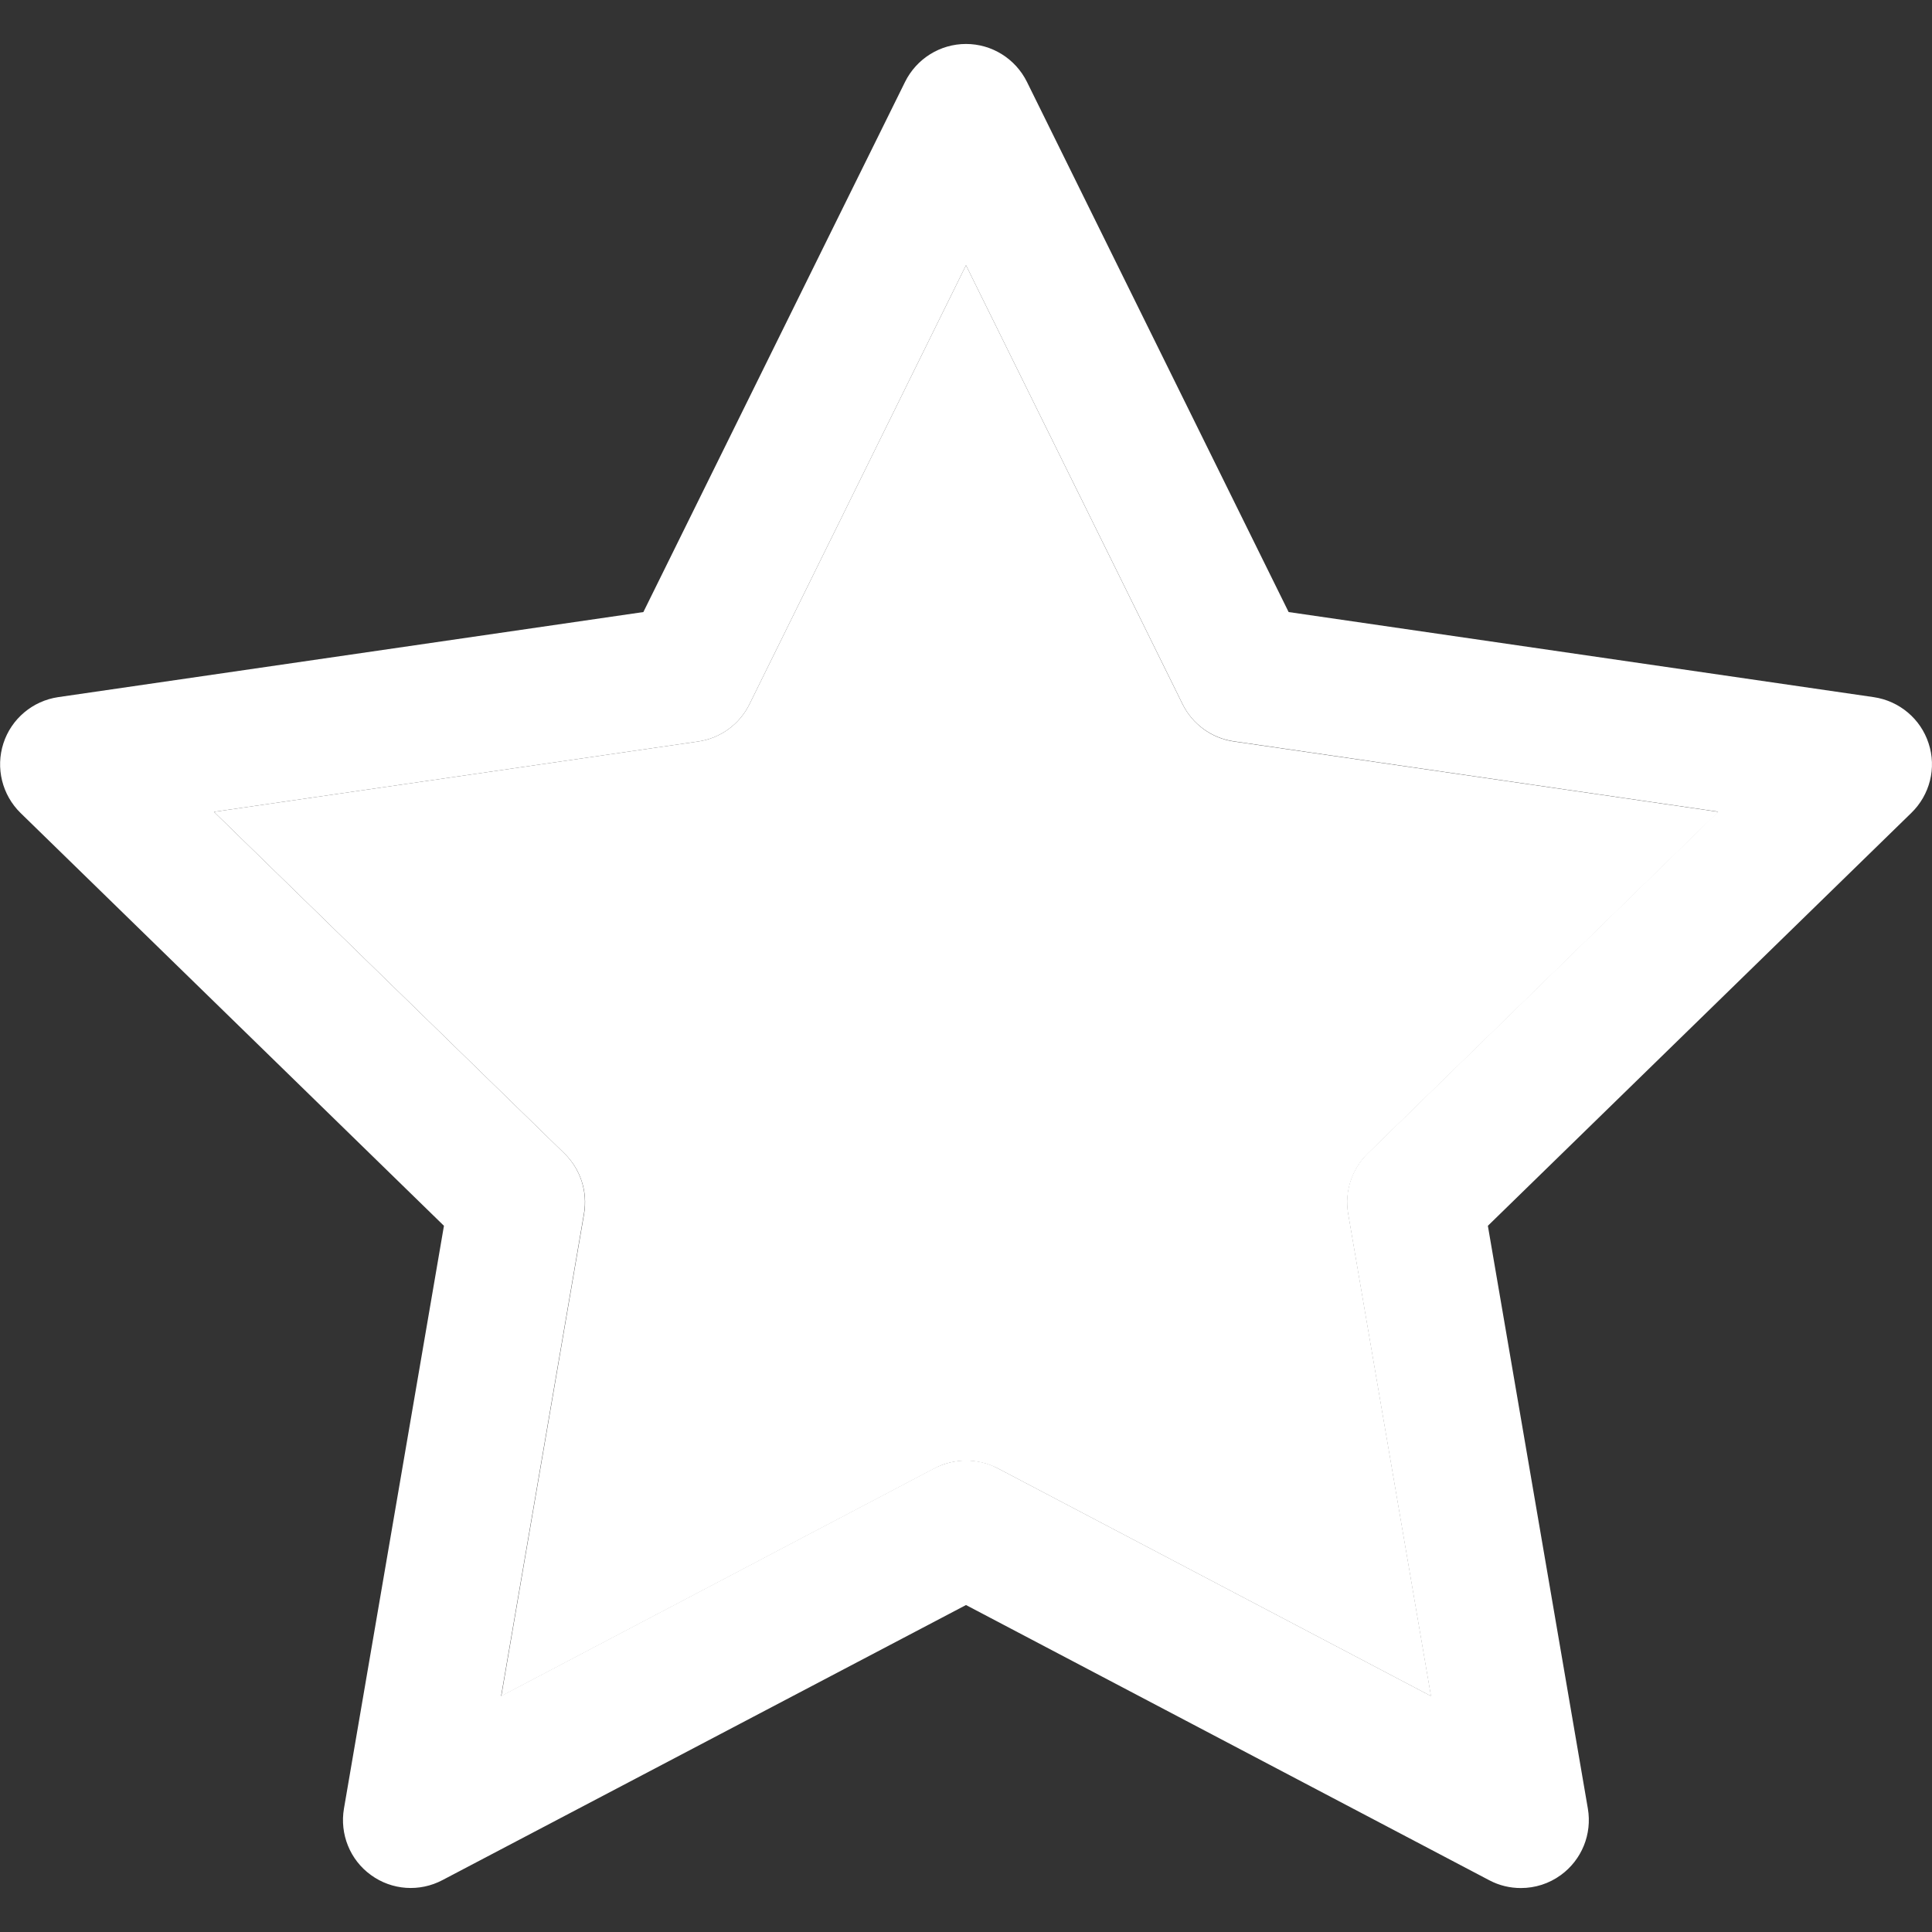 <?xml version="1.0" standalone="no"?><!DOCTYPE svg PUBLIC "-//W3C//DTD SVG 1.1//EN" "http://www.w3.org/Graphics/SVG/1.1/DTD/svg11.dtd"><svg t="1556403048860" class="icon" style="" viewBox="0 0 1024 1024" version="1.1" xmlns="http://www.w3.org/2000/svg" p-id="17401" xmlns:xlink="http://www.w3.org/1999/xlink" width="200" height="200"><rect x="0" y="0" width="1024" height="1024" fill="#333333" stroke="none"/><defs><style type="text/css"></style></defs><path d="M626.8 373.3L512 140.6 397.2 373.3c-5.2 10.6-15.4 18-27.1 19.7l-256.7 37.3 185.8 181.1c8.5 8.3 12.4 20.2 10.4 31.9L265.7 899l229.6-120.7c5.2-2.8 11-4.1 16.8-4.1 5.8 0 11.5 1.4 16.8 4.1L758.5 899l-43.9-255.7c-2-11.7 1.9-23.6 10.4-31.9l185.8-181.1L653.9 393c-11.7-1.7-21.8-9.1-27.1-19.7z" fill="#ffffff" p-id="17402"></path><path d="M1022.2 394c-4.2-13-15.5-22.5-29.1-24.5L683 324.4l-138.7-281c-6.1-12.3-18.6-20.1-32.3-20.1s-26.2 7.8-32.3 20.1L341 324.4 30.8 369.5C17.3 371.5 6 381 1.8 394c-4.2 13-0.7 27.3 9.1 36.9l224.4 218.8-53 308.9c-2.3 13.5 3.2 27.2 14.3 35.2 11.1 8.1 25.8 9.1 37.9 2.7L512 850.7l277.4 145.9c5.3 2.8 11 4.1 16.7 4.1 7.5 0 14.9-2.3 21.2-6.9 11.1-8.1 16.6-21.7 14.3-35.2l-53-308.9L1013 430.9c9.9-9.6 13.5-23.9 9.2-36.9zM724.9 611.3c-8.5 8.3-12.4 20.2-10.4 31.9l43.9 255.7-229.6-120.7c-5.2-2.8-11-4.1-16.8-4.1-5.8 0-11.5 1.4-16.8 4.1L265.6 898.9l43.9-255.7c2-11.7-1.9-23.6-10.4-31.9l-185.7-181L370.1 393c11.7-1.7 21.9-9.1 27.1-19.7L512 140.6l114.8 232.6c5.2 10.6 15.4 18 27.1 19.7l256.7 37.3-185.7 181.1z" fill="#ffffff" p-id="17403"></path></svg>